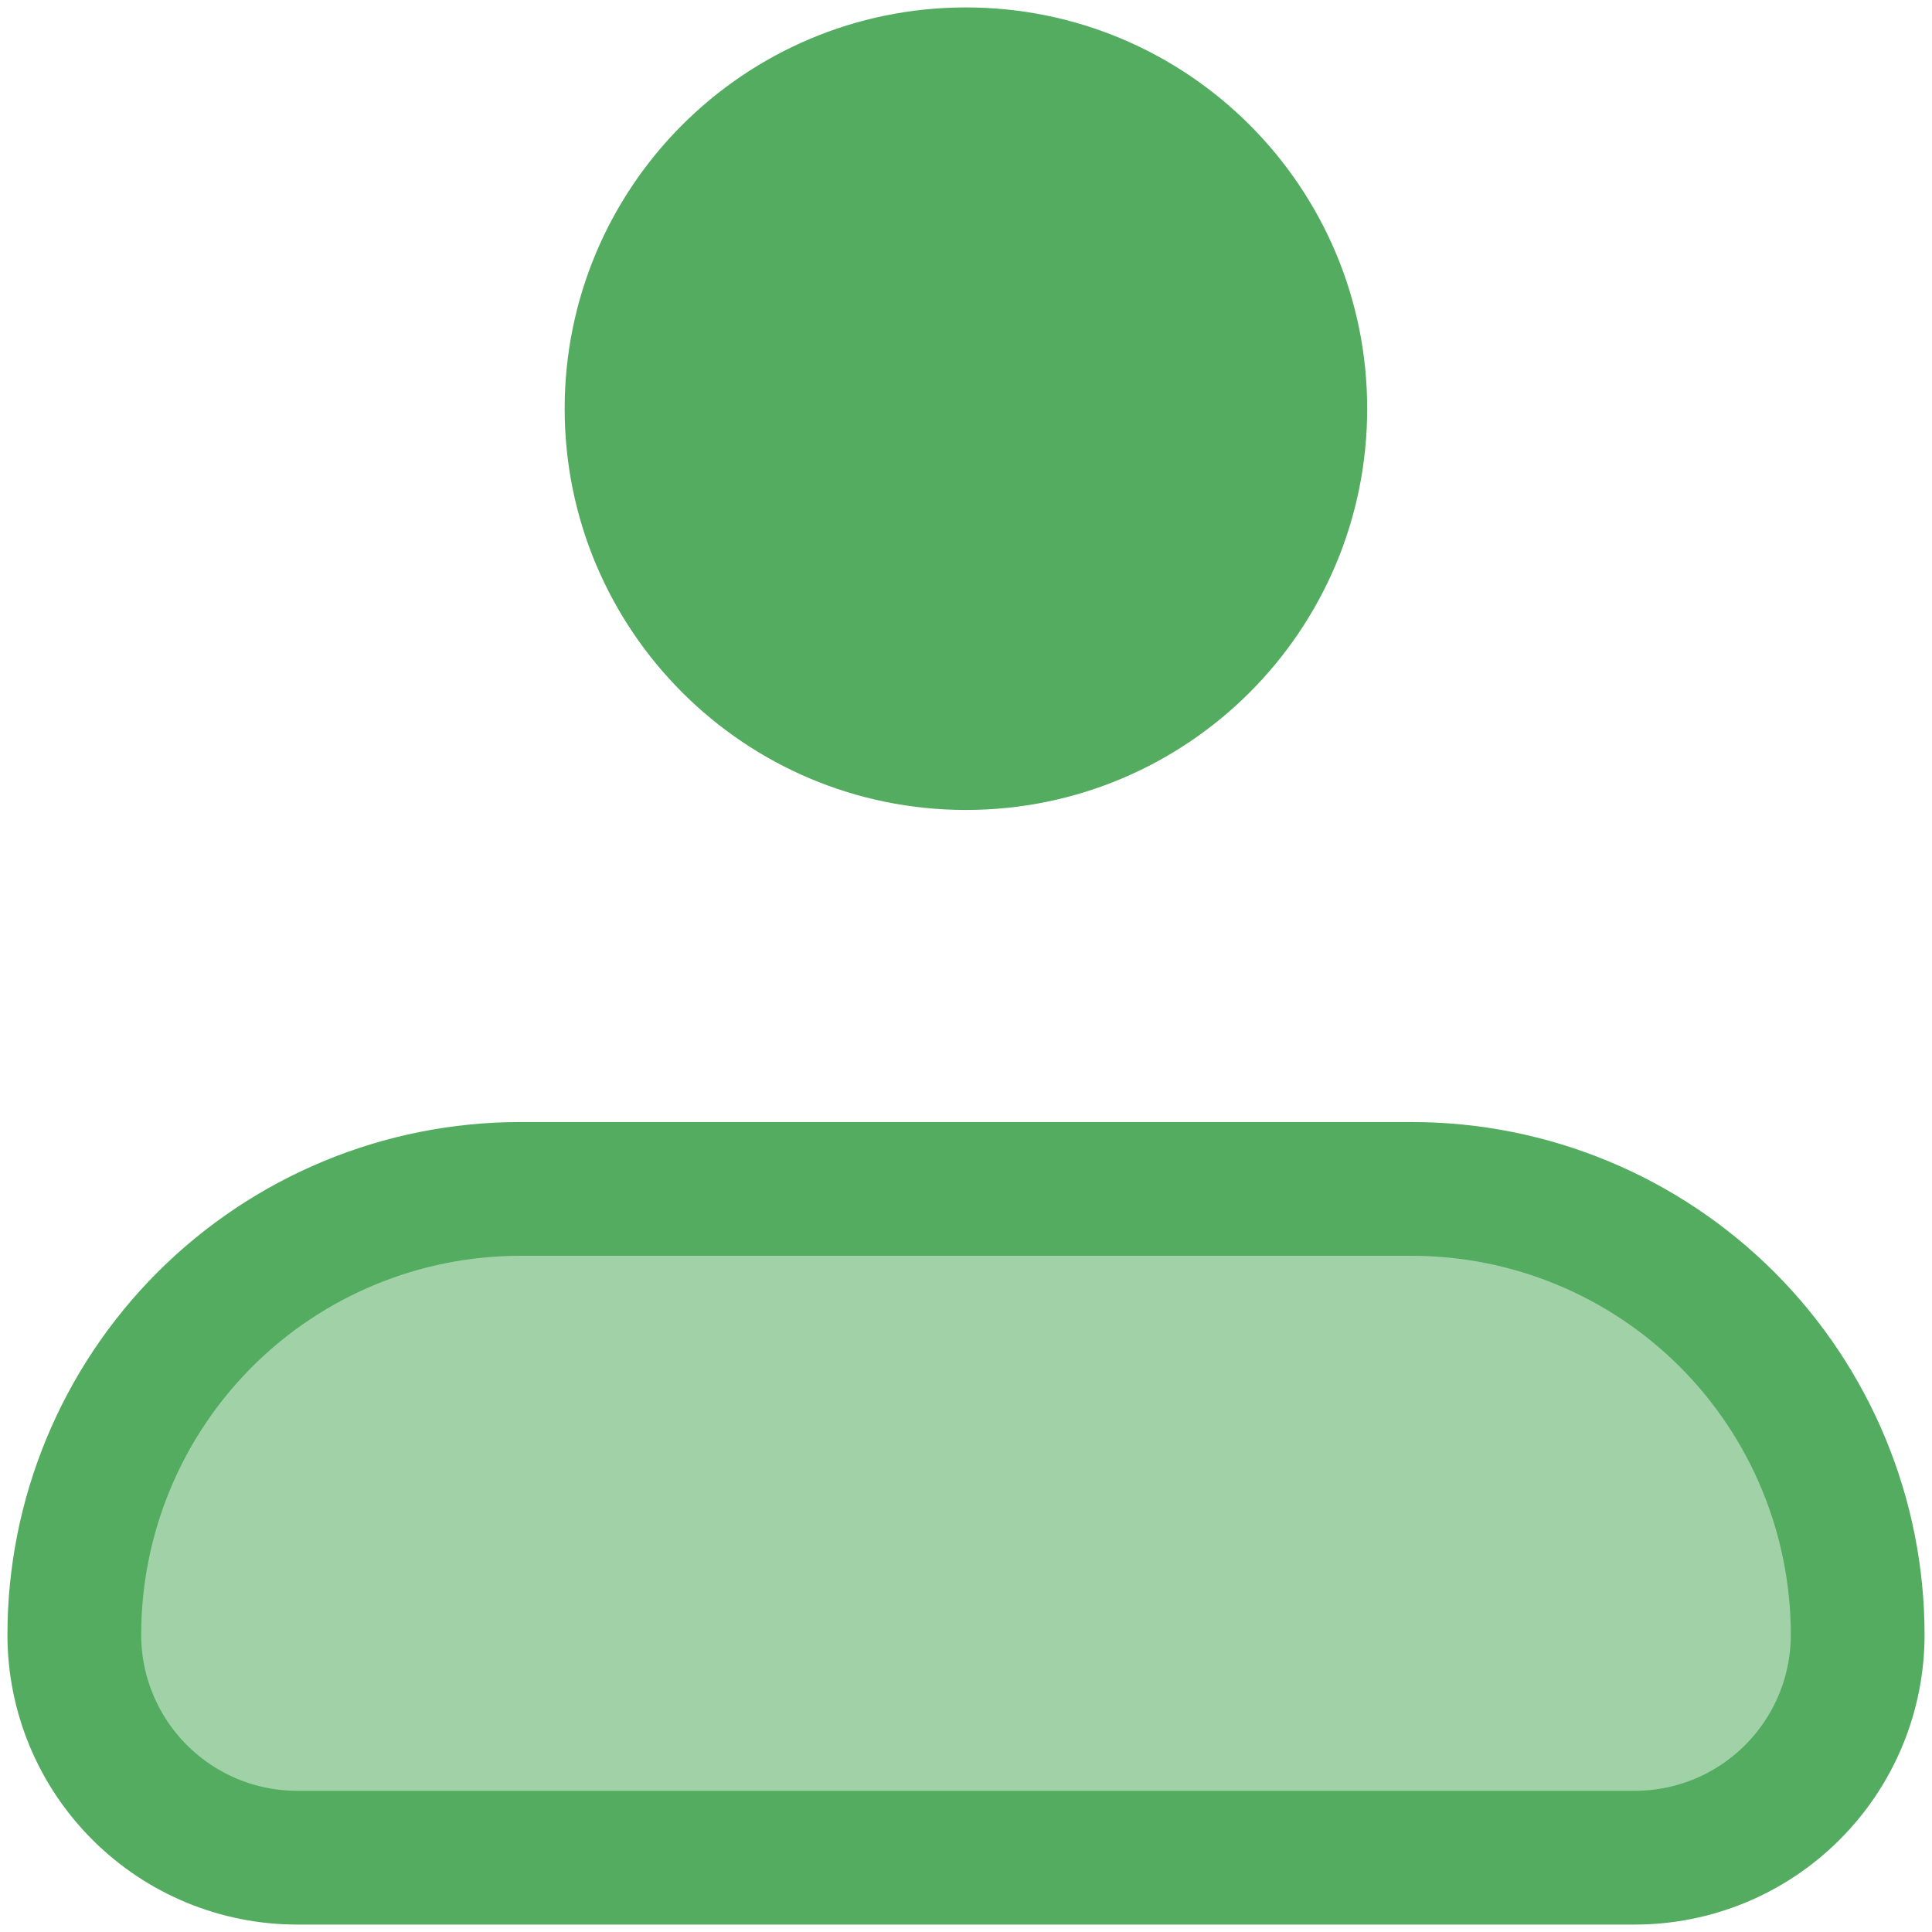 <svg width="26" height="26" viewBox="0 0 26 26" fill="none" xmlns="http://www.w3.org/2000/svg">
<path opacity="0.16" d="M1 22C1 20.409 1.632 18.883 2.757 17.757C3.883 16.632 5.409 16 7 16H19C20.591 16 22.117 16.632 23.243 17.757C24.368 18.883 25 20.409 25 22C25 22.796 24.684 23.559 24.121 24.121C23.559 24.684 22.796 25 22 25H4C3.204 25 2.441 24.684 1.879 24.121C1.316 23.559 1 22.796 1 22Z" fill="#53AC5F"/>
<path d="M1 22C1 20.409 1.632 18.883 2.757 17.757C3.883 16.632 5.409 16 7 16H19C20.591 16 22.117 16.632 23.243 17.757C24.368 18.883 25 20.409 25 22C25 22.796 24.684 23.559 24.121 24.121C23.559 24.684 22.796 25 22 25H4C3.204 25 2.441 24.684 1.879 24.121C1.316 23.559 1 22.796 1 22Z" fill="#53AC5F" fill-opacity="0.46" stroke="#53AC5F" stroke-width="1.8" stroke-linejoin="round"/>
<path d="M12.999 10C15.485 10 17.499 7.985 17.499 5.5C17.499 3.015 15.485 1 12.999 1C10.514 1 8.499 3.015 8.499 5.5C8.499 7.985 10.514 10 12.999 10Z" fill="#53AC5F" stroke="#53AC5F" stroke-width="1.8"/>
</svg>

